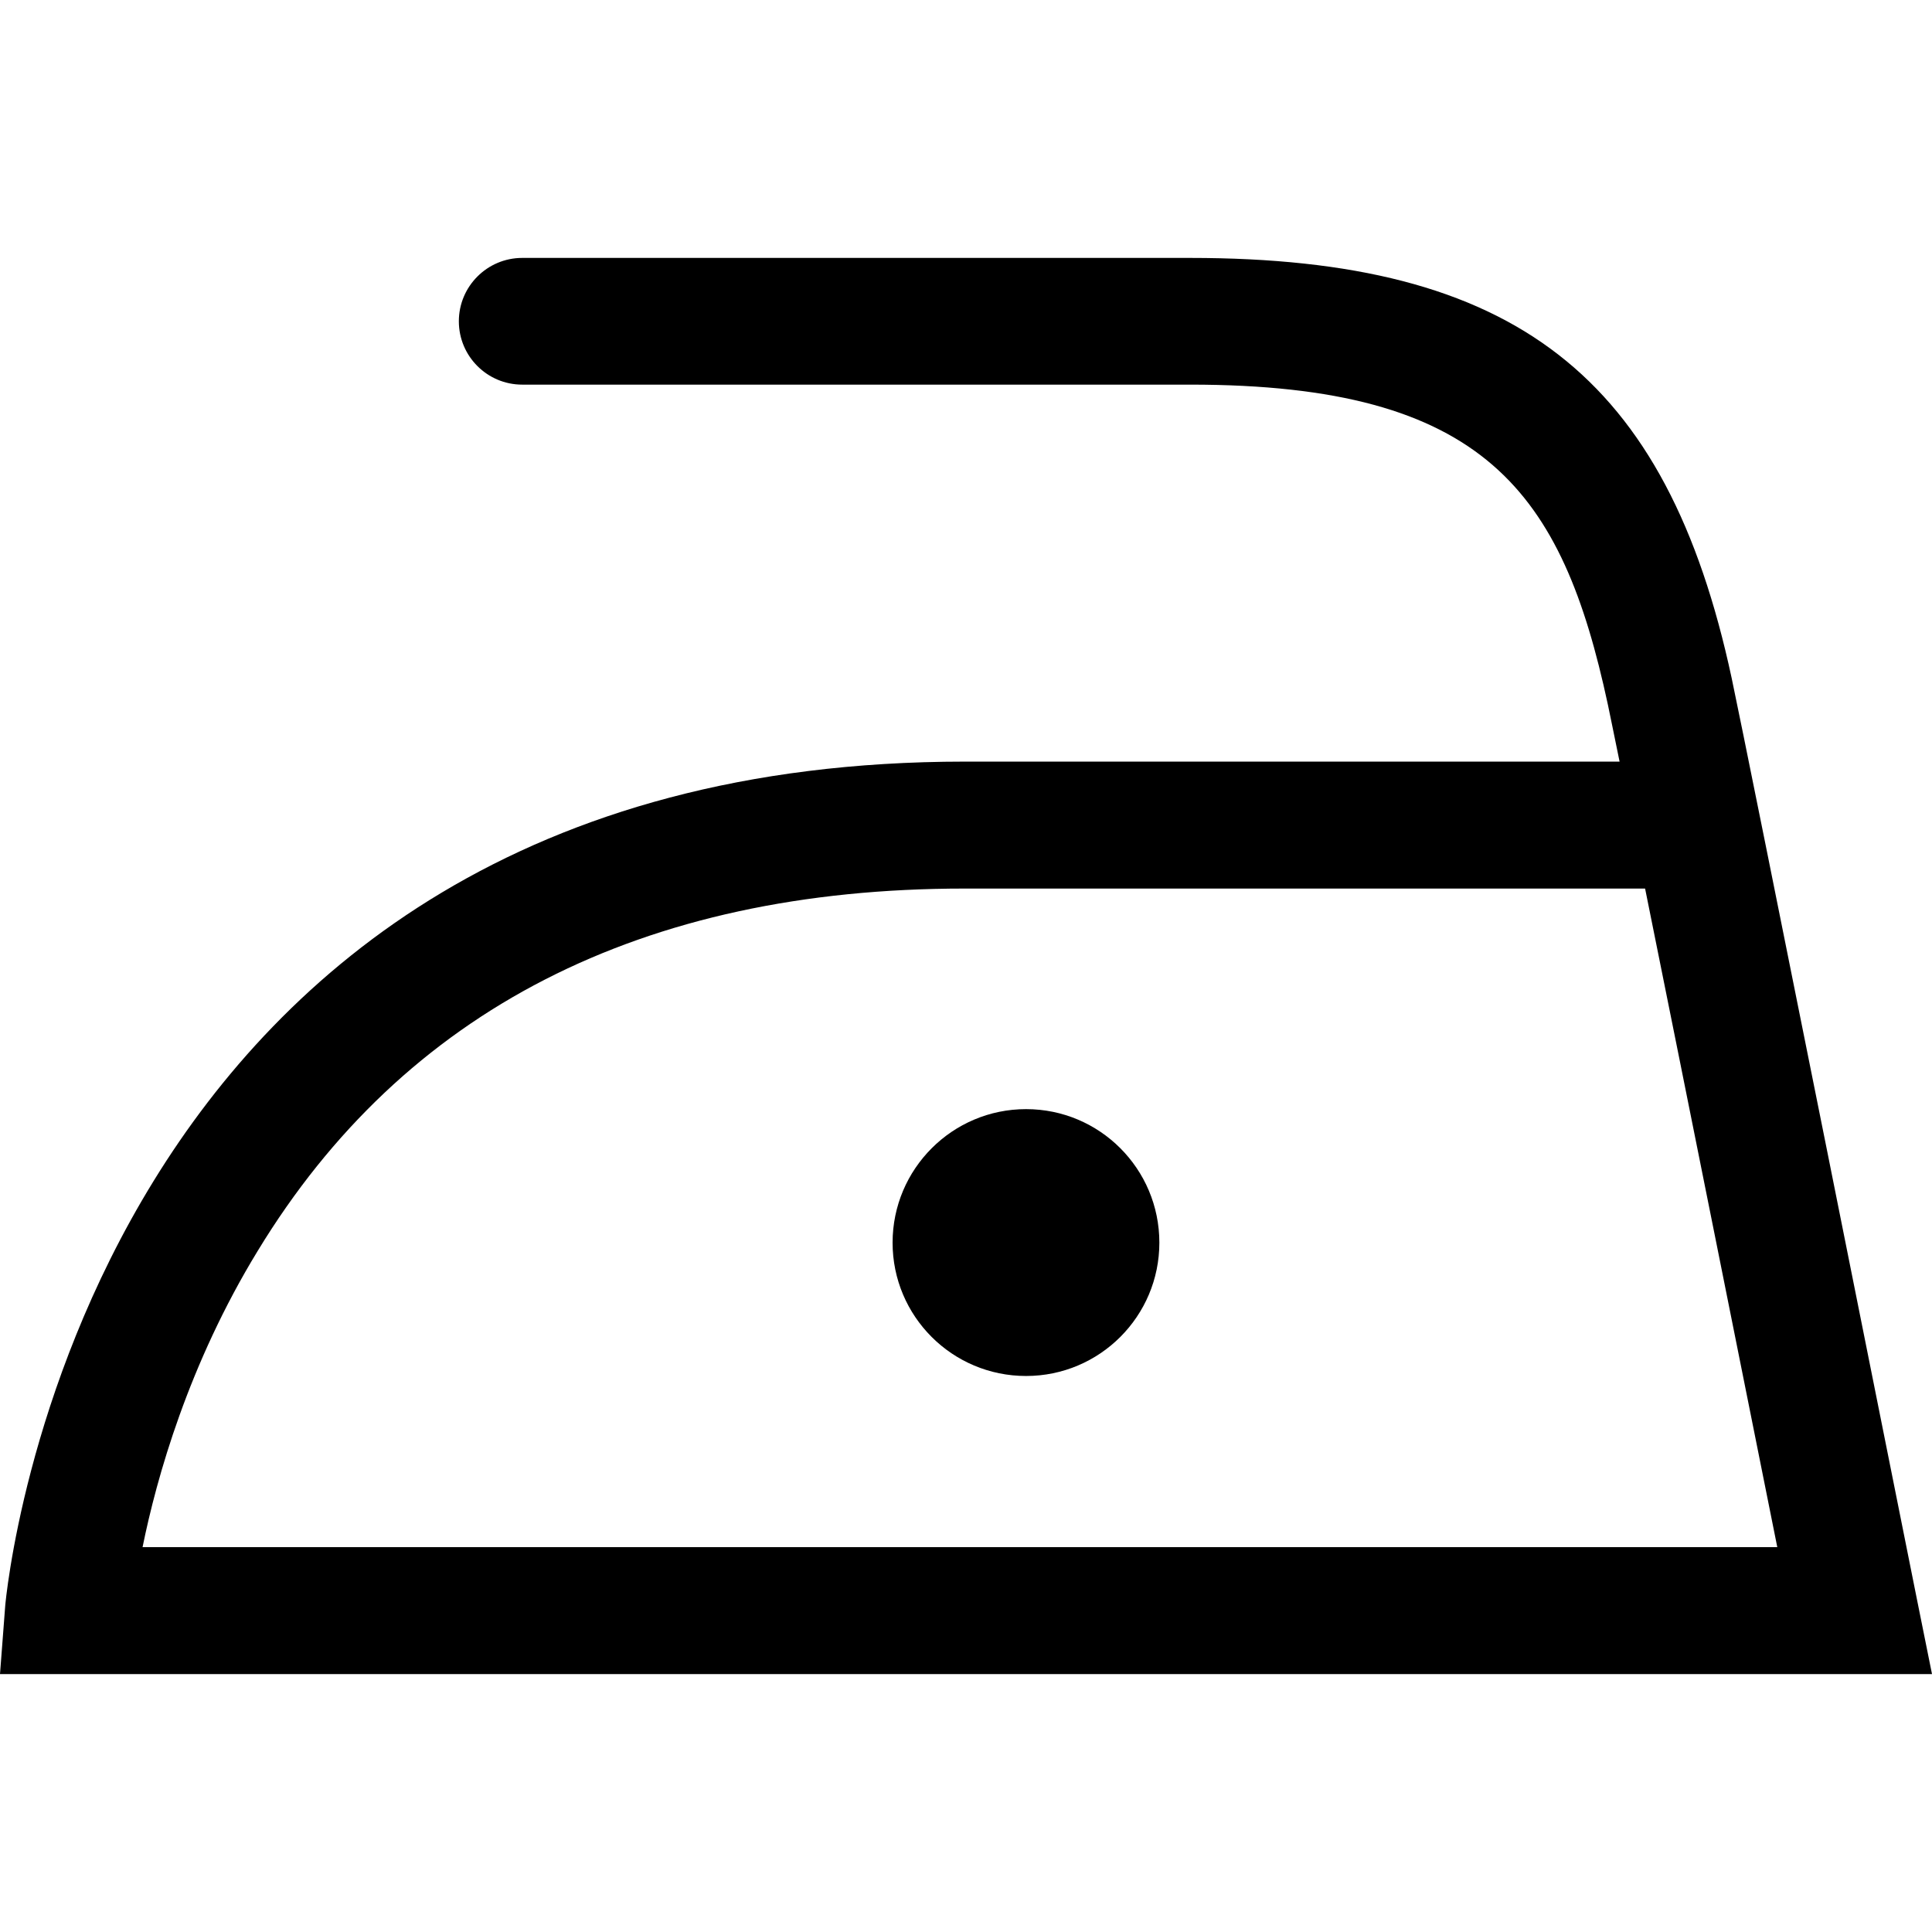 <svg width="24" height="24" viewBox="0 0 24 24" fill="none" xmlns="http://www.w3.org/2000/svg">
<path fill-rule="evenodd" clip-rule="evenodd" d="M23.81 19.853C23.724 19.421 21.694 9.274 21.511 8.422C20.705 4.668 18.818 3.204 14.786 3.204H6.487C6.053 3.204 5.7 3.557 5.7 3.991C5.7 4.426 6.053 4.778 6.487 4.778H14.786C18.449 4.778 19.406 6.115 19.973 8.75C19.994 8.854 20.047 9.103 20.119 9.461H11.983C1.008 9.463 0.074 19.841 0.065 19.946L0 20.796H24L23.81 19.853ZM1.771 19.219C1.946 18.355 2.342 16.946 3.202 15.538C5.018 12.552 7.973 11.038 11.981 11.038H20.436C20.945 13.558 21.722 17.443 22.078 19.219H1.771Z" fill="black"/>
<path fill-rule="evenodd" clip-rule="evenodd" d="M12.746 13.778C11.832 13.778 11.088 14.52 11.088 15.437C11.088 16.351 11.829 17.093 12.746 17.093C13.661 17.093 14.402 16.351 14.402 15.437C14.402 14.52 13.661 13.778 12.746 13.778Z" fill="black"/>
</svg>
